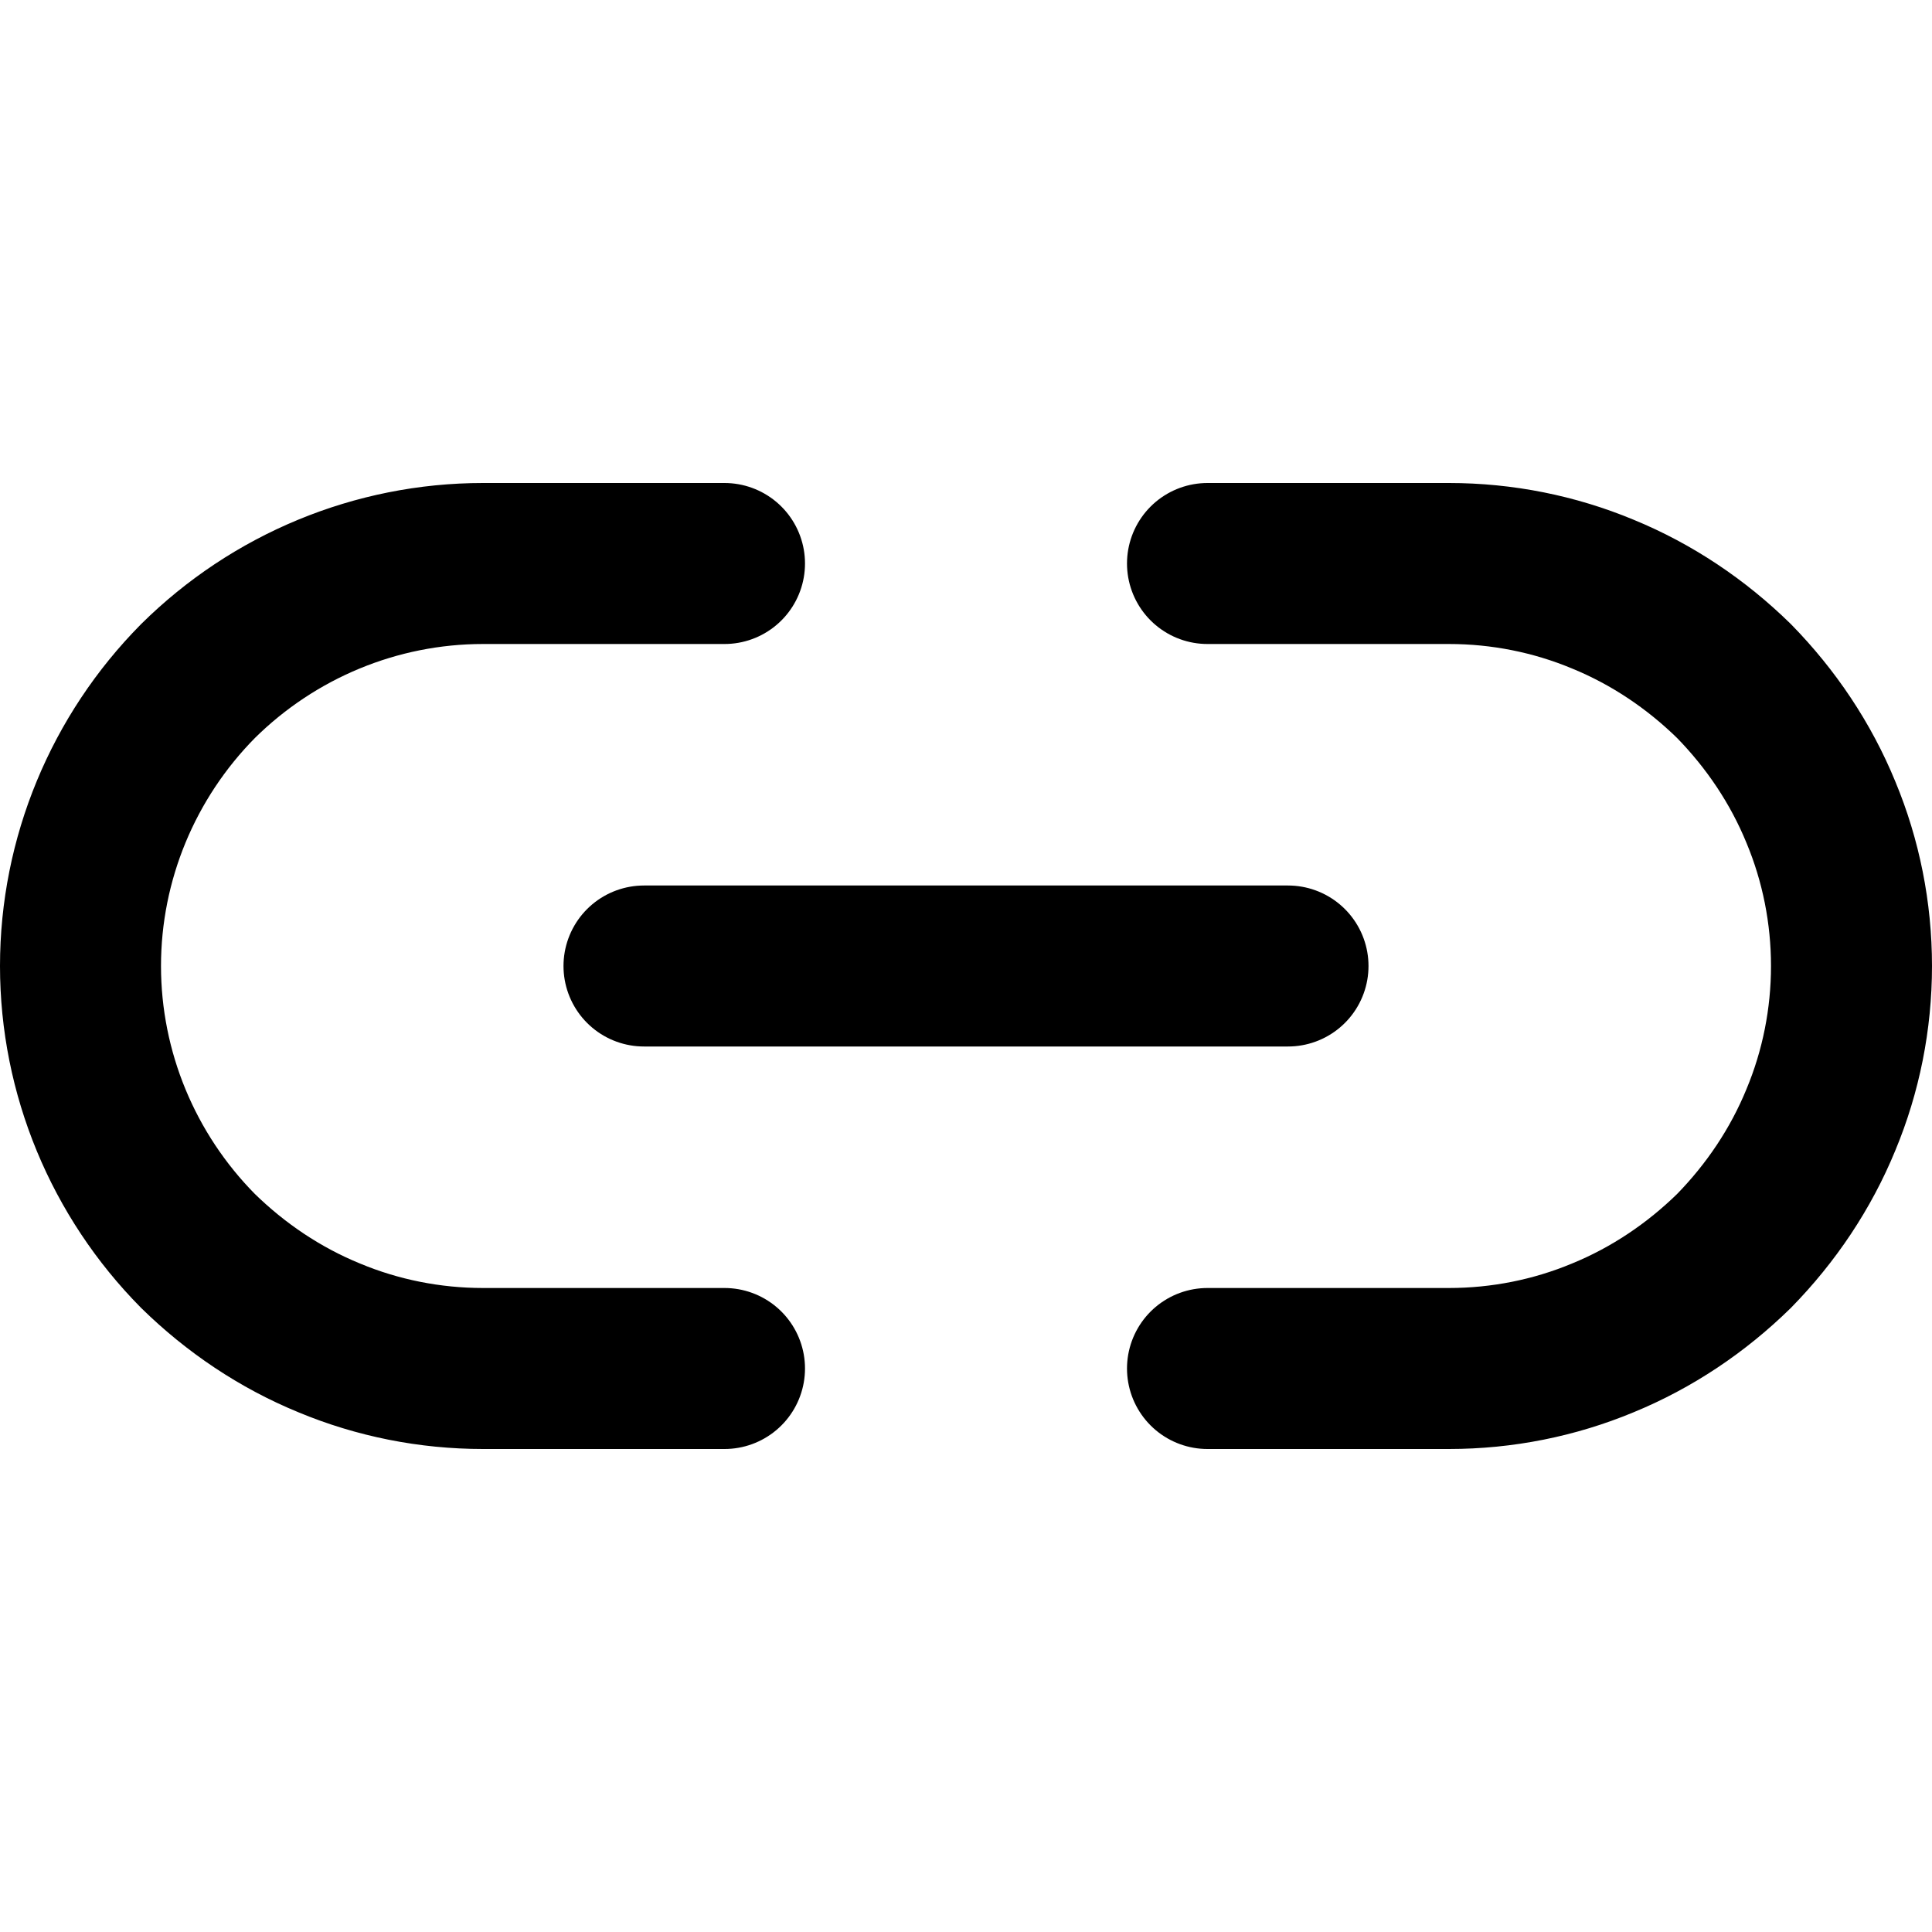 <svg fill="none" height="24" viewBox="0 0 24 24" width="24" xmlns="http://www.w3.org/2000/svg"><g stroke="#000" stroke-linecap="round" stroke-linejoin="round" stroke-width="2"><path d="m15 7h3c.66 0 1.31.13 1.91.38.61.25 1.16.62 1.63 1.08.46.47.83 1.02 1.08 1.63.25.6.38 1.25.38 1.91s-.13 1.31-.38 1.91c-.25.61-.62 1.16-1.08 1.63-.47.46-1.02.83-1.63 1.08-.6.25-1.25.38-1.91.38h-3m-6 0h-3c-.66 0-1.31-.13-1.91-.38-.61-.25-1.16-.62-1.63-1.08-.93-.94-1.46-2.21-1.46-3.54s.53-2.6 1.46-3.54c.94-.93 2.21-1.46 3.54-1.46h3"/><path d="m8 12h8"/></g></svg>